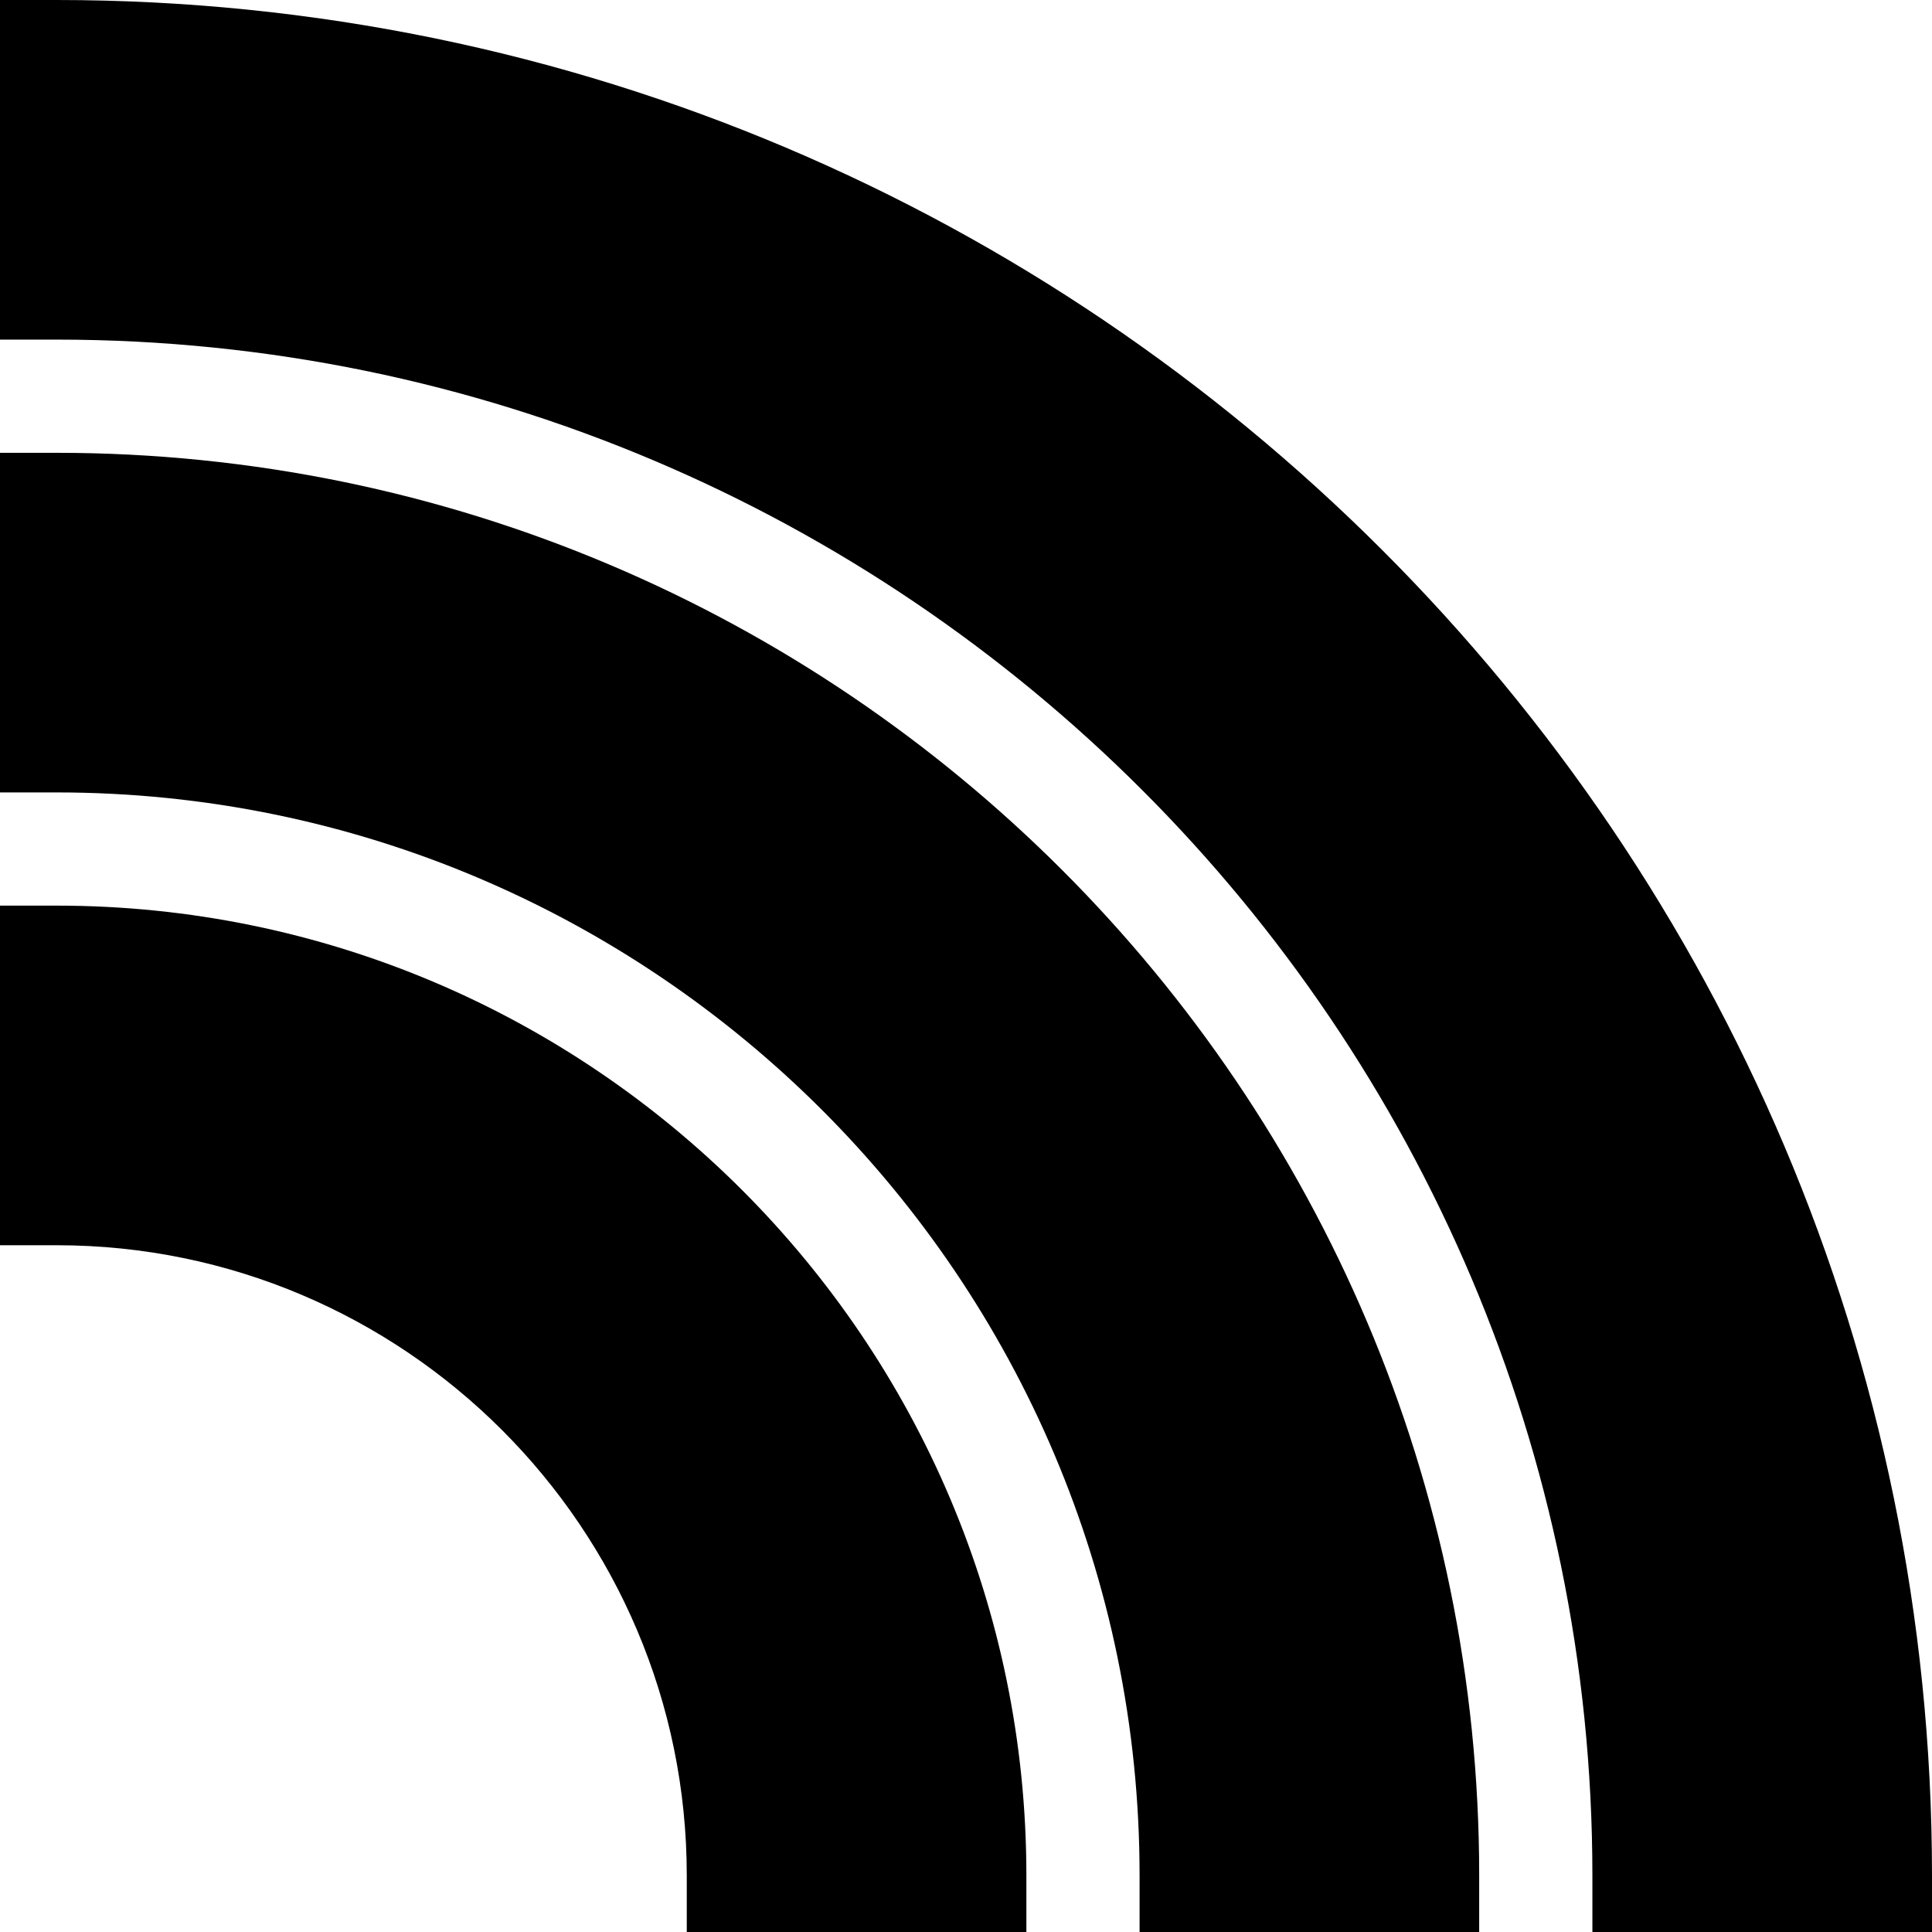 <svg id="Capa_1" enable-background="new 0 0 512 512" height="512" viewBox="0 0 512 512" width="512" xmlns="http://www.w3.org/2000/svg"><g><path d="m15 0h-15v90h15c224.421 0 407 182.58 407 407v15h90v-15c0-274.047-222.953-497-497-497z"/><path d="m15 120h-15v90h15c158.252 0 287 128.748 287 287v15h90v-15c0-207.878-169.121-377-377-377z"/><path d="m15 240h-15v90h15c92.084 0 167 74.916 167 167v15h90v-15c0-141.71-115.29-257-257-257z"/></g></svg>